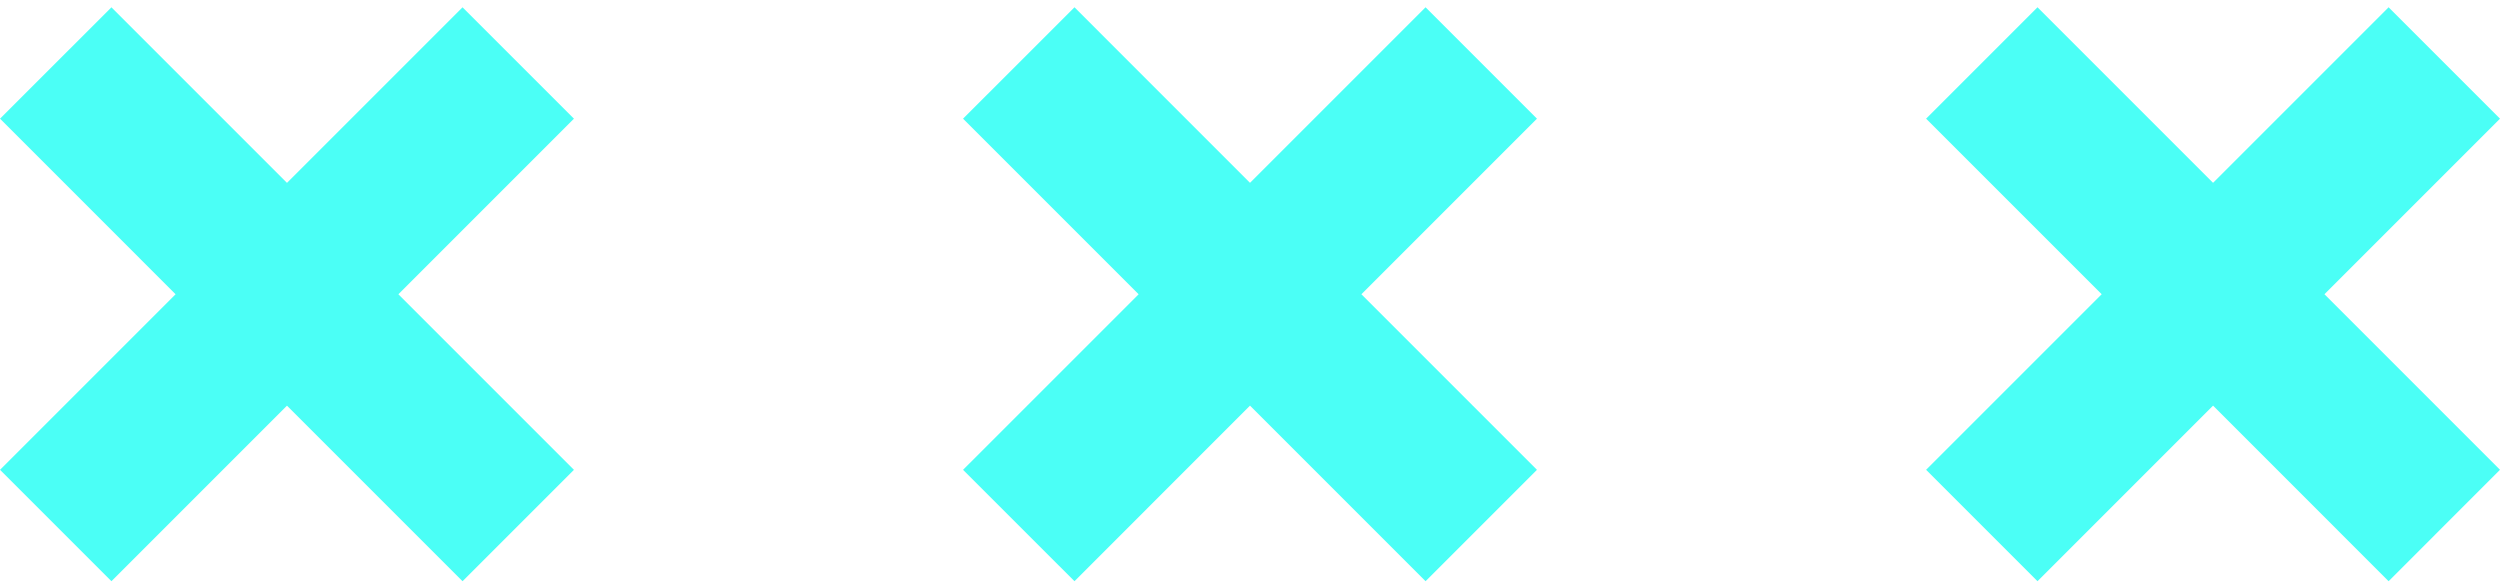 <svg width="68" height="16" viewBox="0 0 68 16" fill="none" xmlns="http://www.w3.org/2000/svg">
<path d="M26.195 3.228L29.226 0.198L34 4.973L38.775 0.198L41.805 3.228L37.03 8.004L41.805 12.779L38.775 15.809L34 11.033L29.226 15.809L26.195 12.779L30.971 8.004L26.195 3.228Z" fill="#4BFFF6"/>
<path d="M52.39 3.228L55.42 0.198L60.195 4.973L64.97 0.198L68 3.228L63.225 8.003L68 12.778L64.97 15.809L60.195 11.033L55.42 15.809L52.39 12.778L57.166 8.003L52.39 3.228Z" fill="#4BFFF6"/>
<path d="M0.001 3.228L3.031 0.199L7.806 4.974L12.581 0.199L15.611 3.228L10.836 8.004L15.611 12.779L12.581 15.809L7.806 11.034L3.031 15.809L0.001 12.779L4.776 8.004L0.001 3.228Z" fill="#4BFFF6"/>
</svg>
